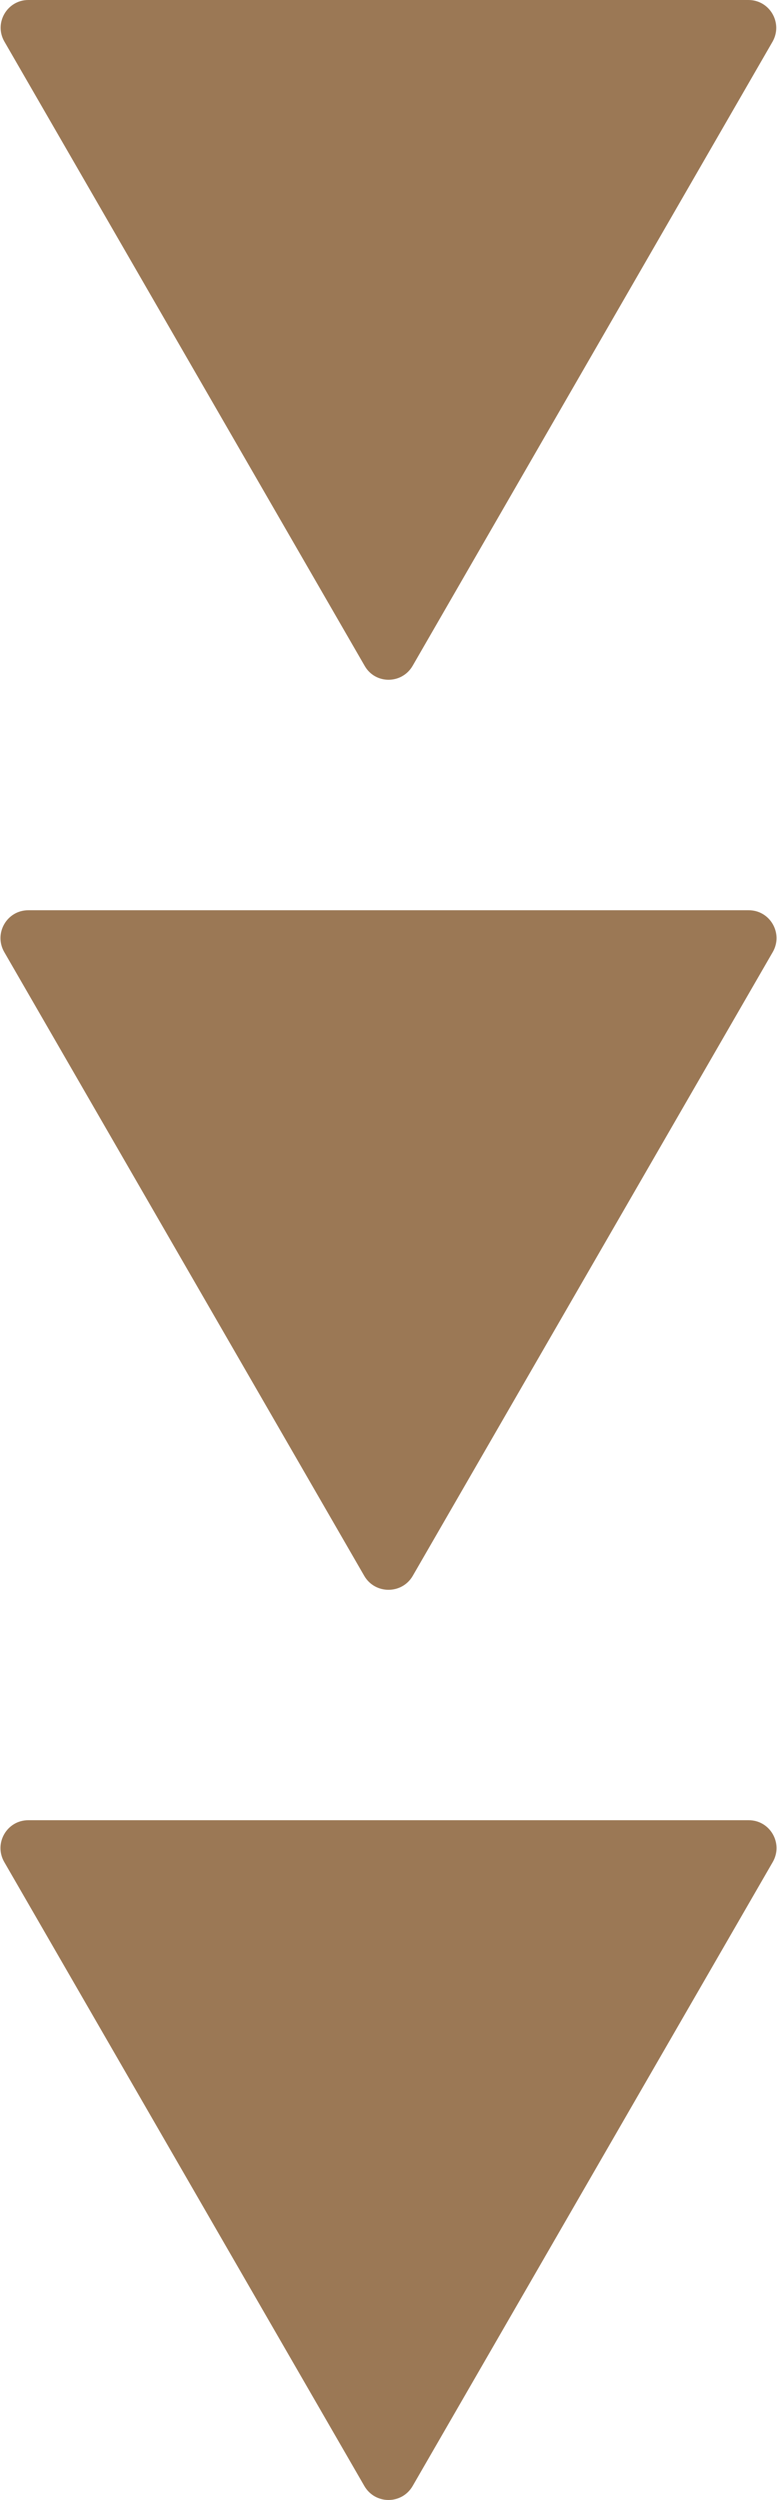 <svg enable-background="new 0 0 28 90" viewBox="0 0 28 90" xmlns="http://www.w3.org/2000/svg"><g fill="#9b7855"><path d="m14.87 89.5 12.98-22.47c.38-.67-.1-1.5-.87-1.5h-25.96c-.77 0-1.25.83-.87 1.5l12.98 22.47c.39.67 1.35.67 1.74 0z"/><path d="m14.87 56.74 12.98-22.47c.38-.67-.1-1.5-.87-1.5h-25.96c-.77 0-1.25.83-.87 1.5l12.98 22.47c.39.66 1.35.66 1.74 0z"/><path d="m14.87 23.97 12.97-22.47c.38-.67-.1-1.5-.87-1.5h-25.95c-.76 0-1.25.83-.86 1.5l12.98 22.47c.38.67 1.34.67 1.73 0z"/></g></svg>